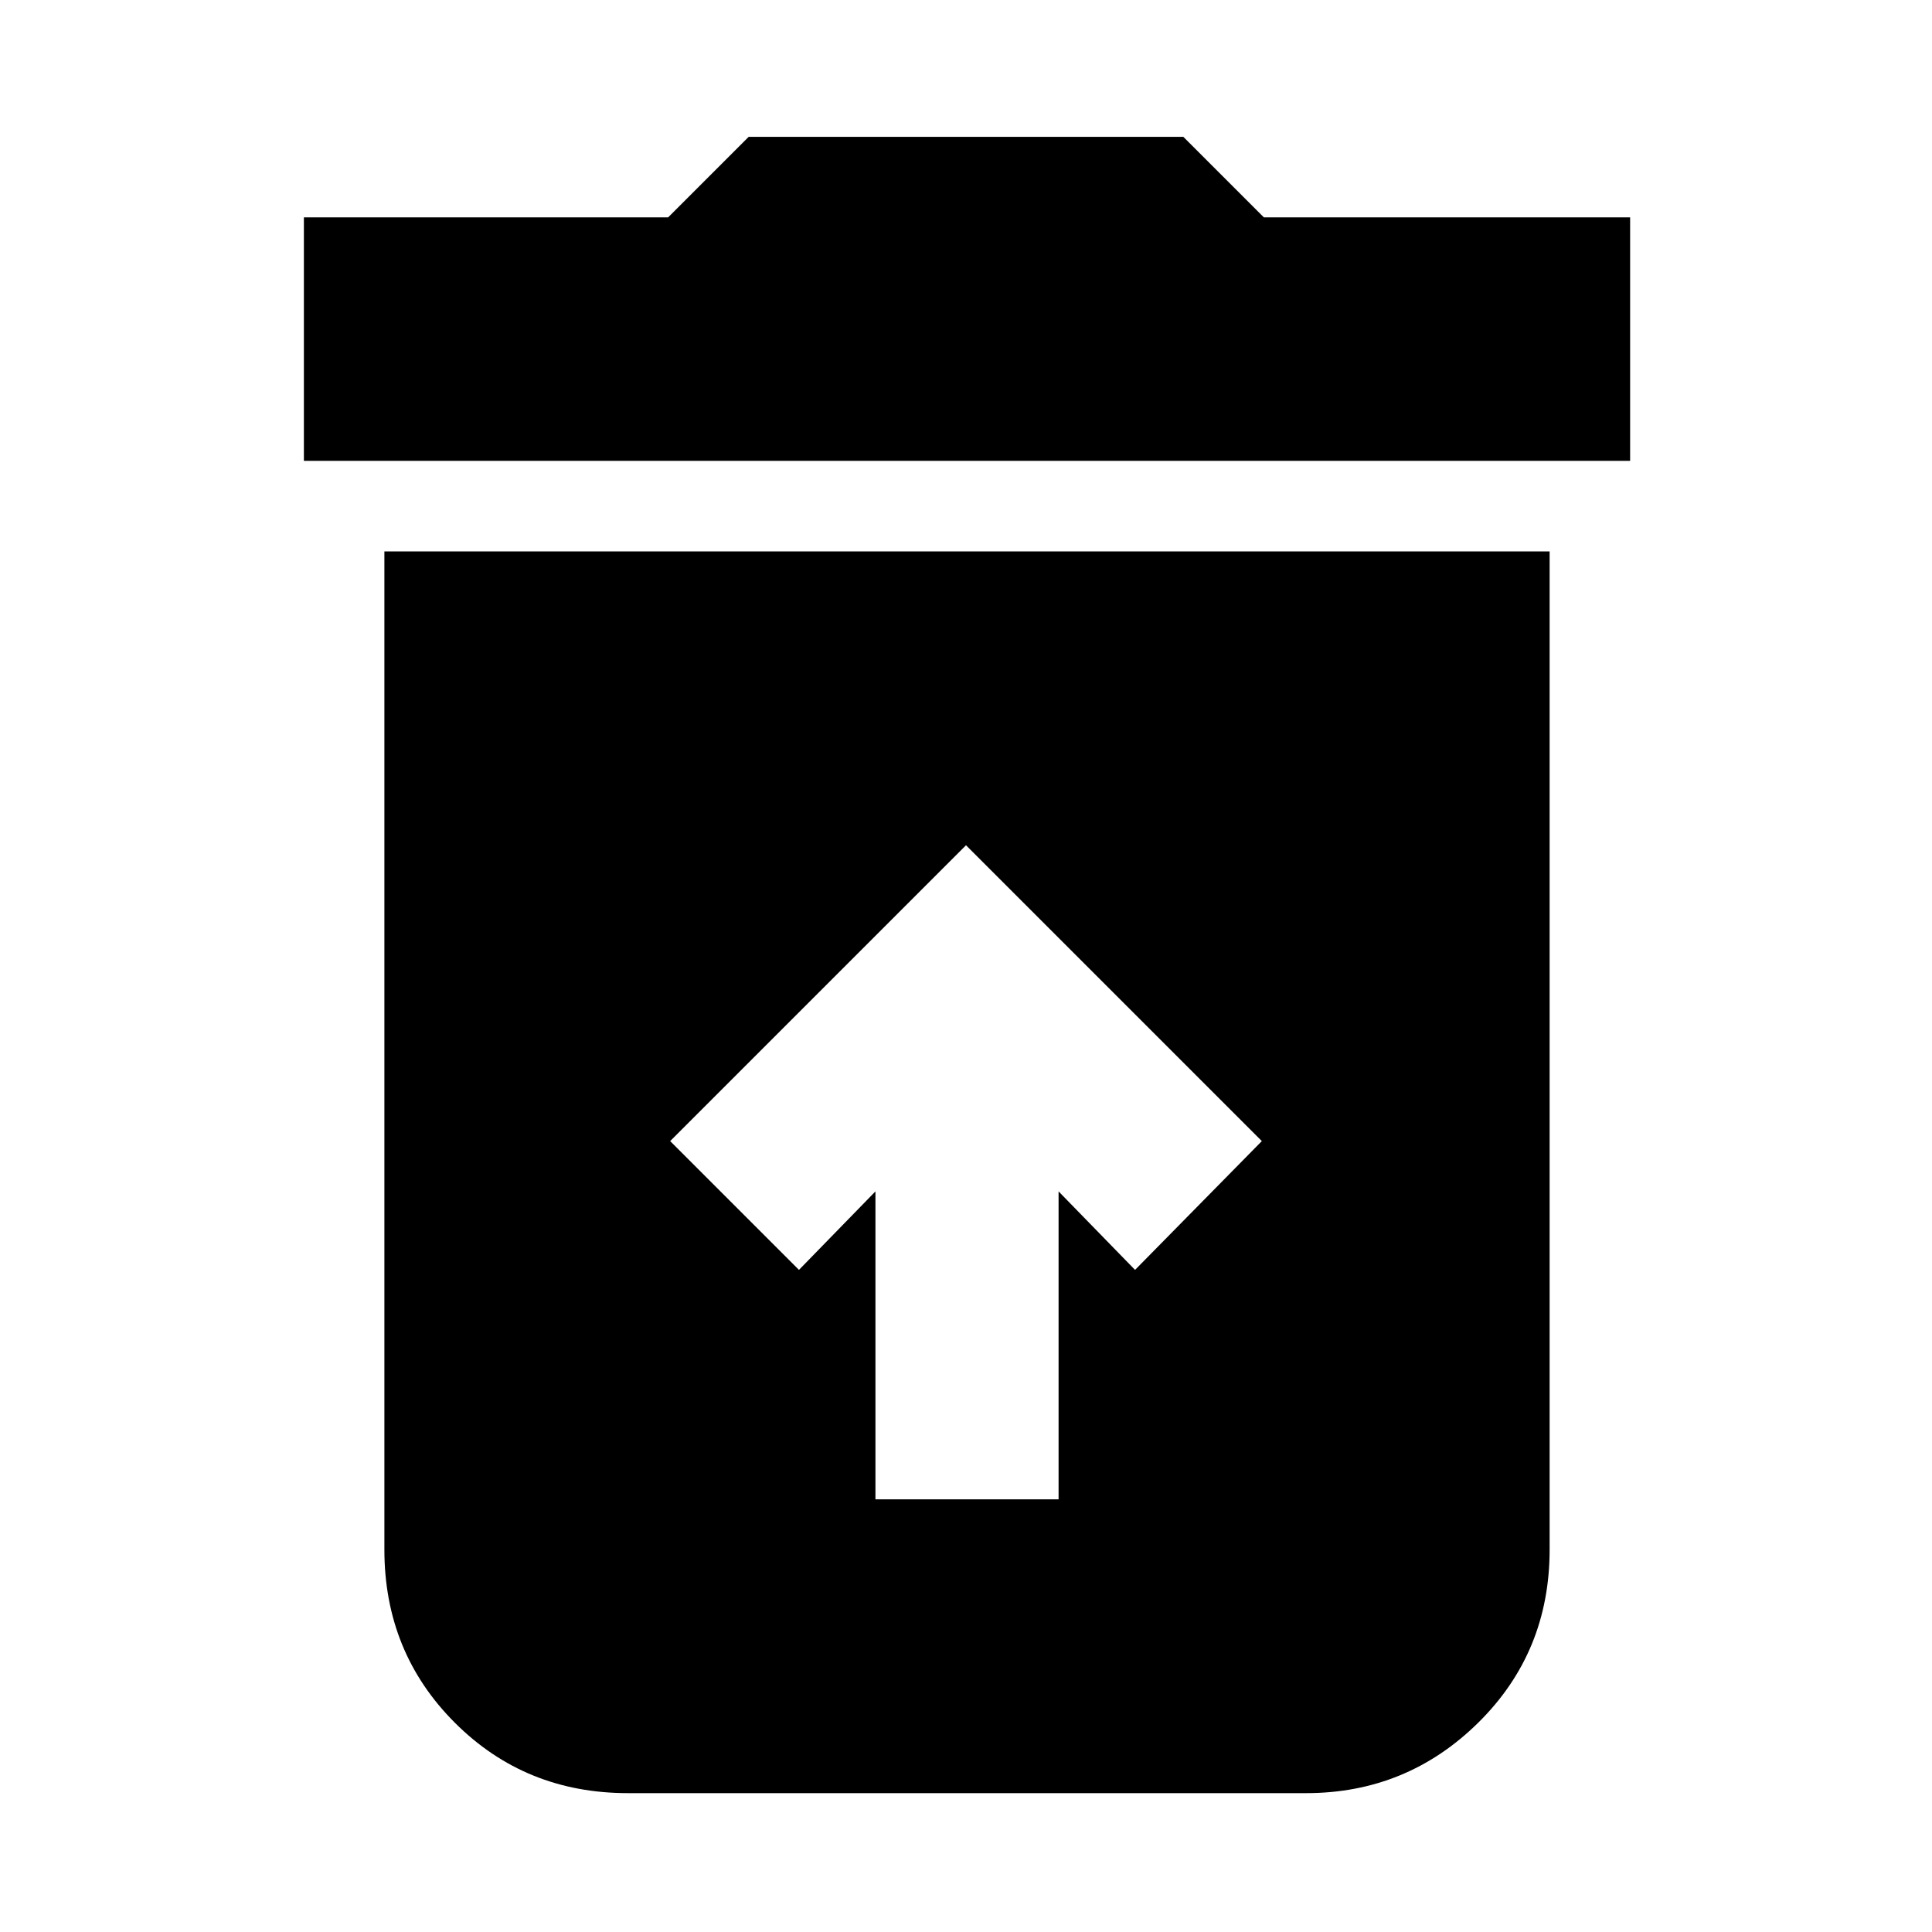 <svg xmlns="http://www.w3.org/2000/svg" height="24" width="24"><path d="M10.875 18.625H13.15V14.8L14.1 15.775L15.675 14.175L12 10.5L8.325 14.175L9.925 15.775L10.875 14.8ZM3.775 5.725V2.7H8.3L9.3 1.7H14.7L15.7 2.7H20.25V5.725ZM7.8 22.275Q6.525 22.275 5.65 21.4Q4.775 20.525 4.775 19.25V6.85H19.25V19.25Q19.25 20.525 18.363 21.4Q17.475 22.275 16.225 22.275Z"/></svg>